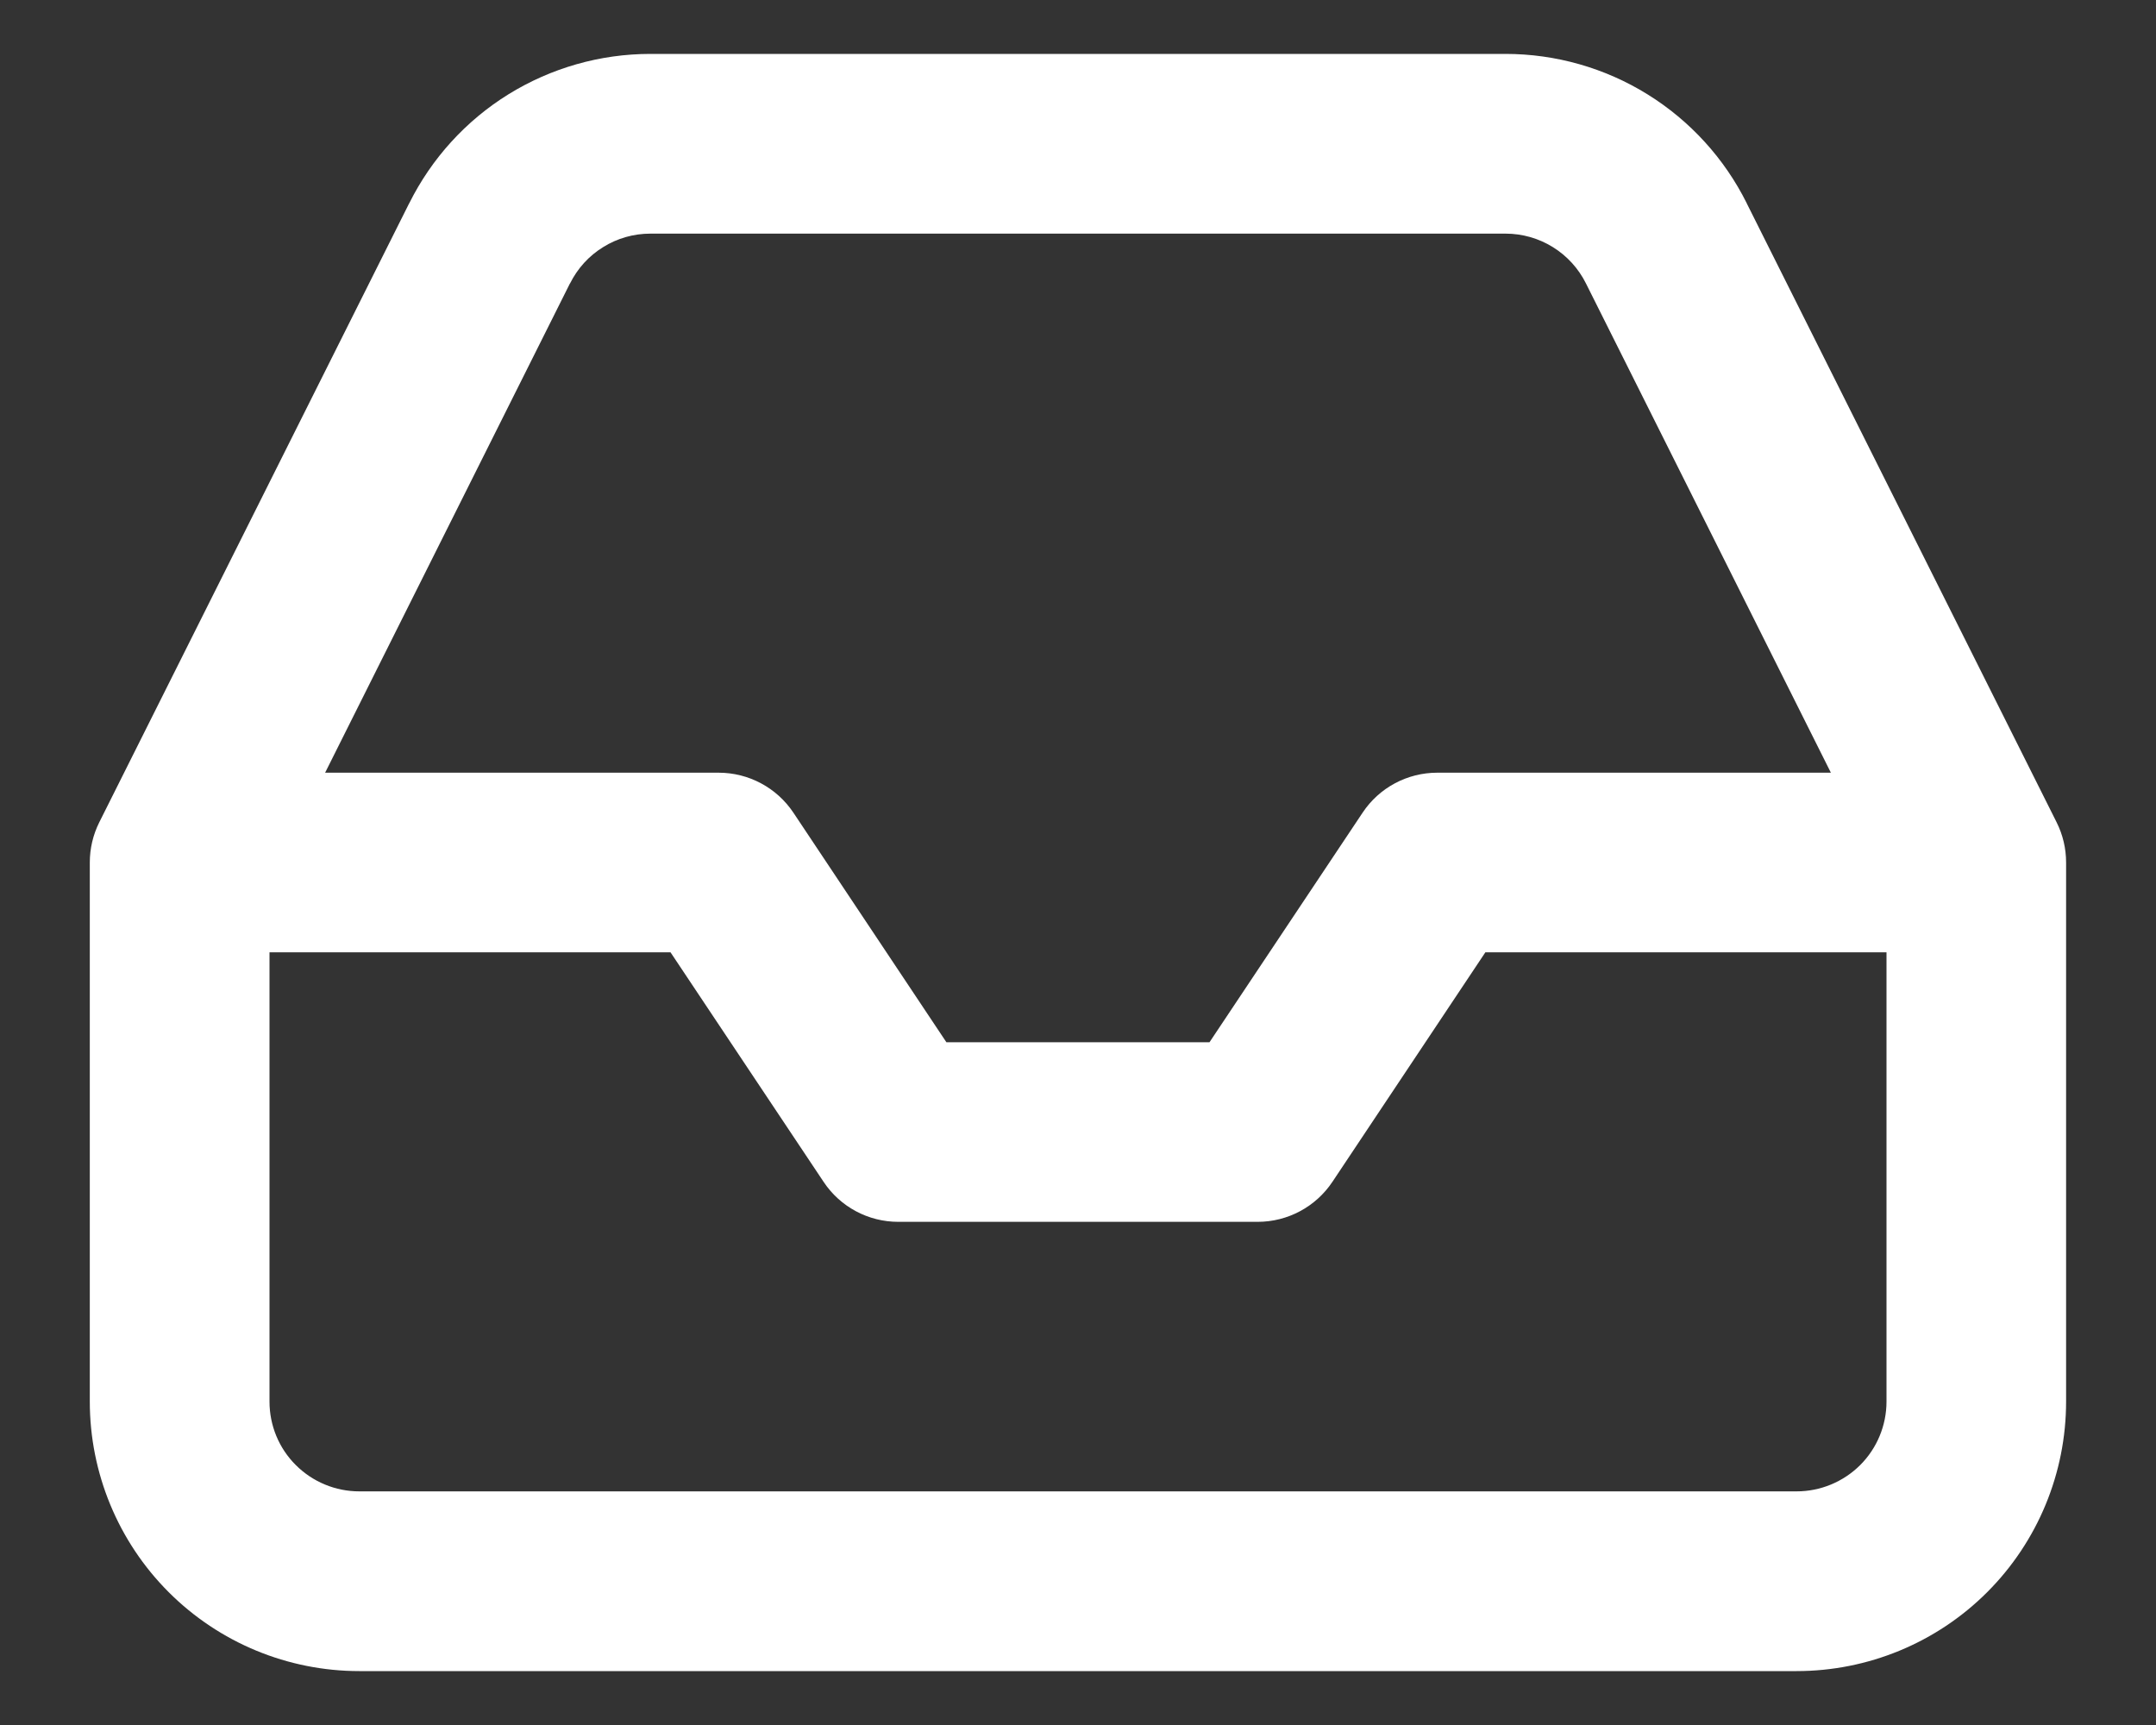 <svg width="20" height="16" viewBox="0 0 20 16" fill="none" xmlns="http://www.w3.org/2000/svg">
<rect x="0" y="0" width="20" height="16" fill="#333333" stroke="none"/>
<path fill-rule="evenodd" clip-rule="evenodd" d="M6.033 0.5L13.966 0.5C14.431 0.5 14.888 0.63 15.283 0.875C15.678 1.12 15.997 1.47 16.204 1.886C16.204 1.887 16.204 1.887 16.204 1.887L19.078 7.627C19.136 7.743 19.166 7.87 19.166 8V13C19.166 13.663 18.903 14.299 18.434 14.768C17.965 15.237 17.329 15.5 16.666 15.5H3.333C2.67 15.5 2.034 15.237 1.565 14.768C1.096 14.299 0.833 13.663 0.833 13V8C0.833 7.87 0.863 7.743 0.921 7.627L3.795 1.887C3.795 1.887 3.795 1.887 3.796 1.886C4.003 1.47 4.321 1.12 4.716 0.875C5.112 0.63 5.568 0.5 6.033 0.5ZM6.033 2.167C5.878 2.167 5.726 2.21 5.595 2.292C5.463 2.373 5.357 2.49 5.288 2.629L5.286 2.631L3.016 7.167H6.666C6.945 7.167 7.205 7.306 7.36 7.538L8.779 9.667H11.22L12.64 7.538C12.794 7.306 13.054 7.167 13.333 7.167H16.984L14.713 2.631L14.712 2.629C14.643 2.49 14.536 2.373 14.405 2.292C14.273 2.21 14.121 2.167 13.966 2.167H6.033ZM17.5 8.833H13.779L12.36 10.962C12.205 11.194 11.945 11.333 11.666 11.333H8.333C8.054 11.333 7.794 11.194 7.64 10.962L6.22 8.833H2.5V13C2.5 13.221 2.587 13.433 2.744 13.589C2.9 13.745 3.112 13.833 3.333 13.833H16.666C16.887 13.833 17.099 13.745 17.256 13.589C17.412 13.433 17.5 13.221 17.5 13V8.833Z" fill="white"/>
</svg>
